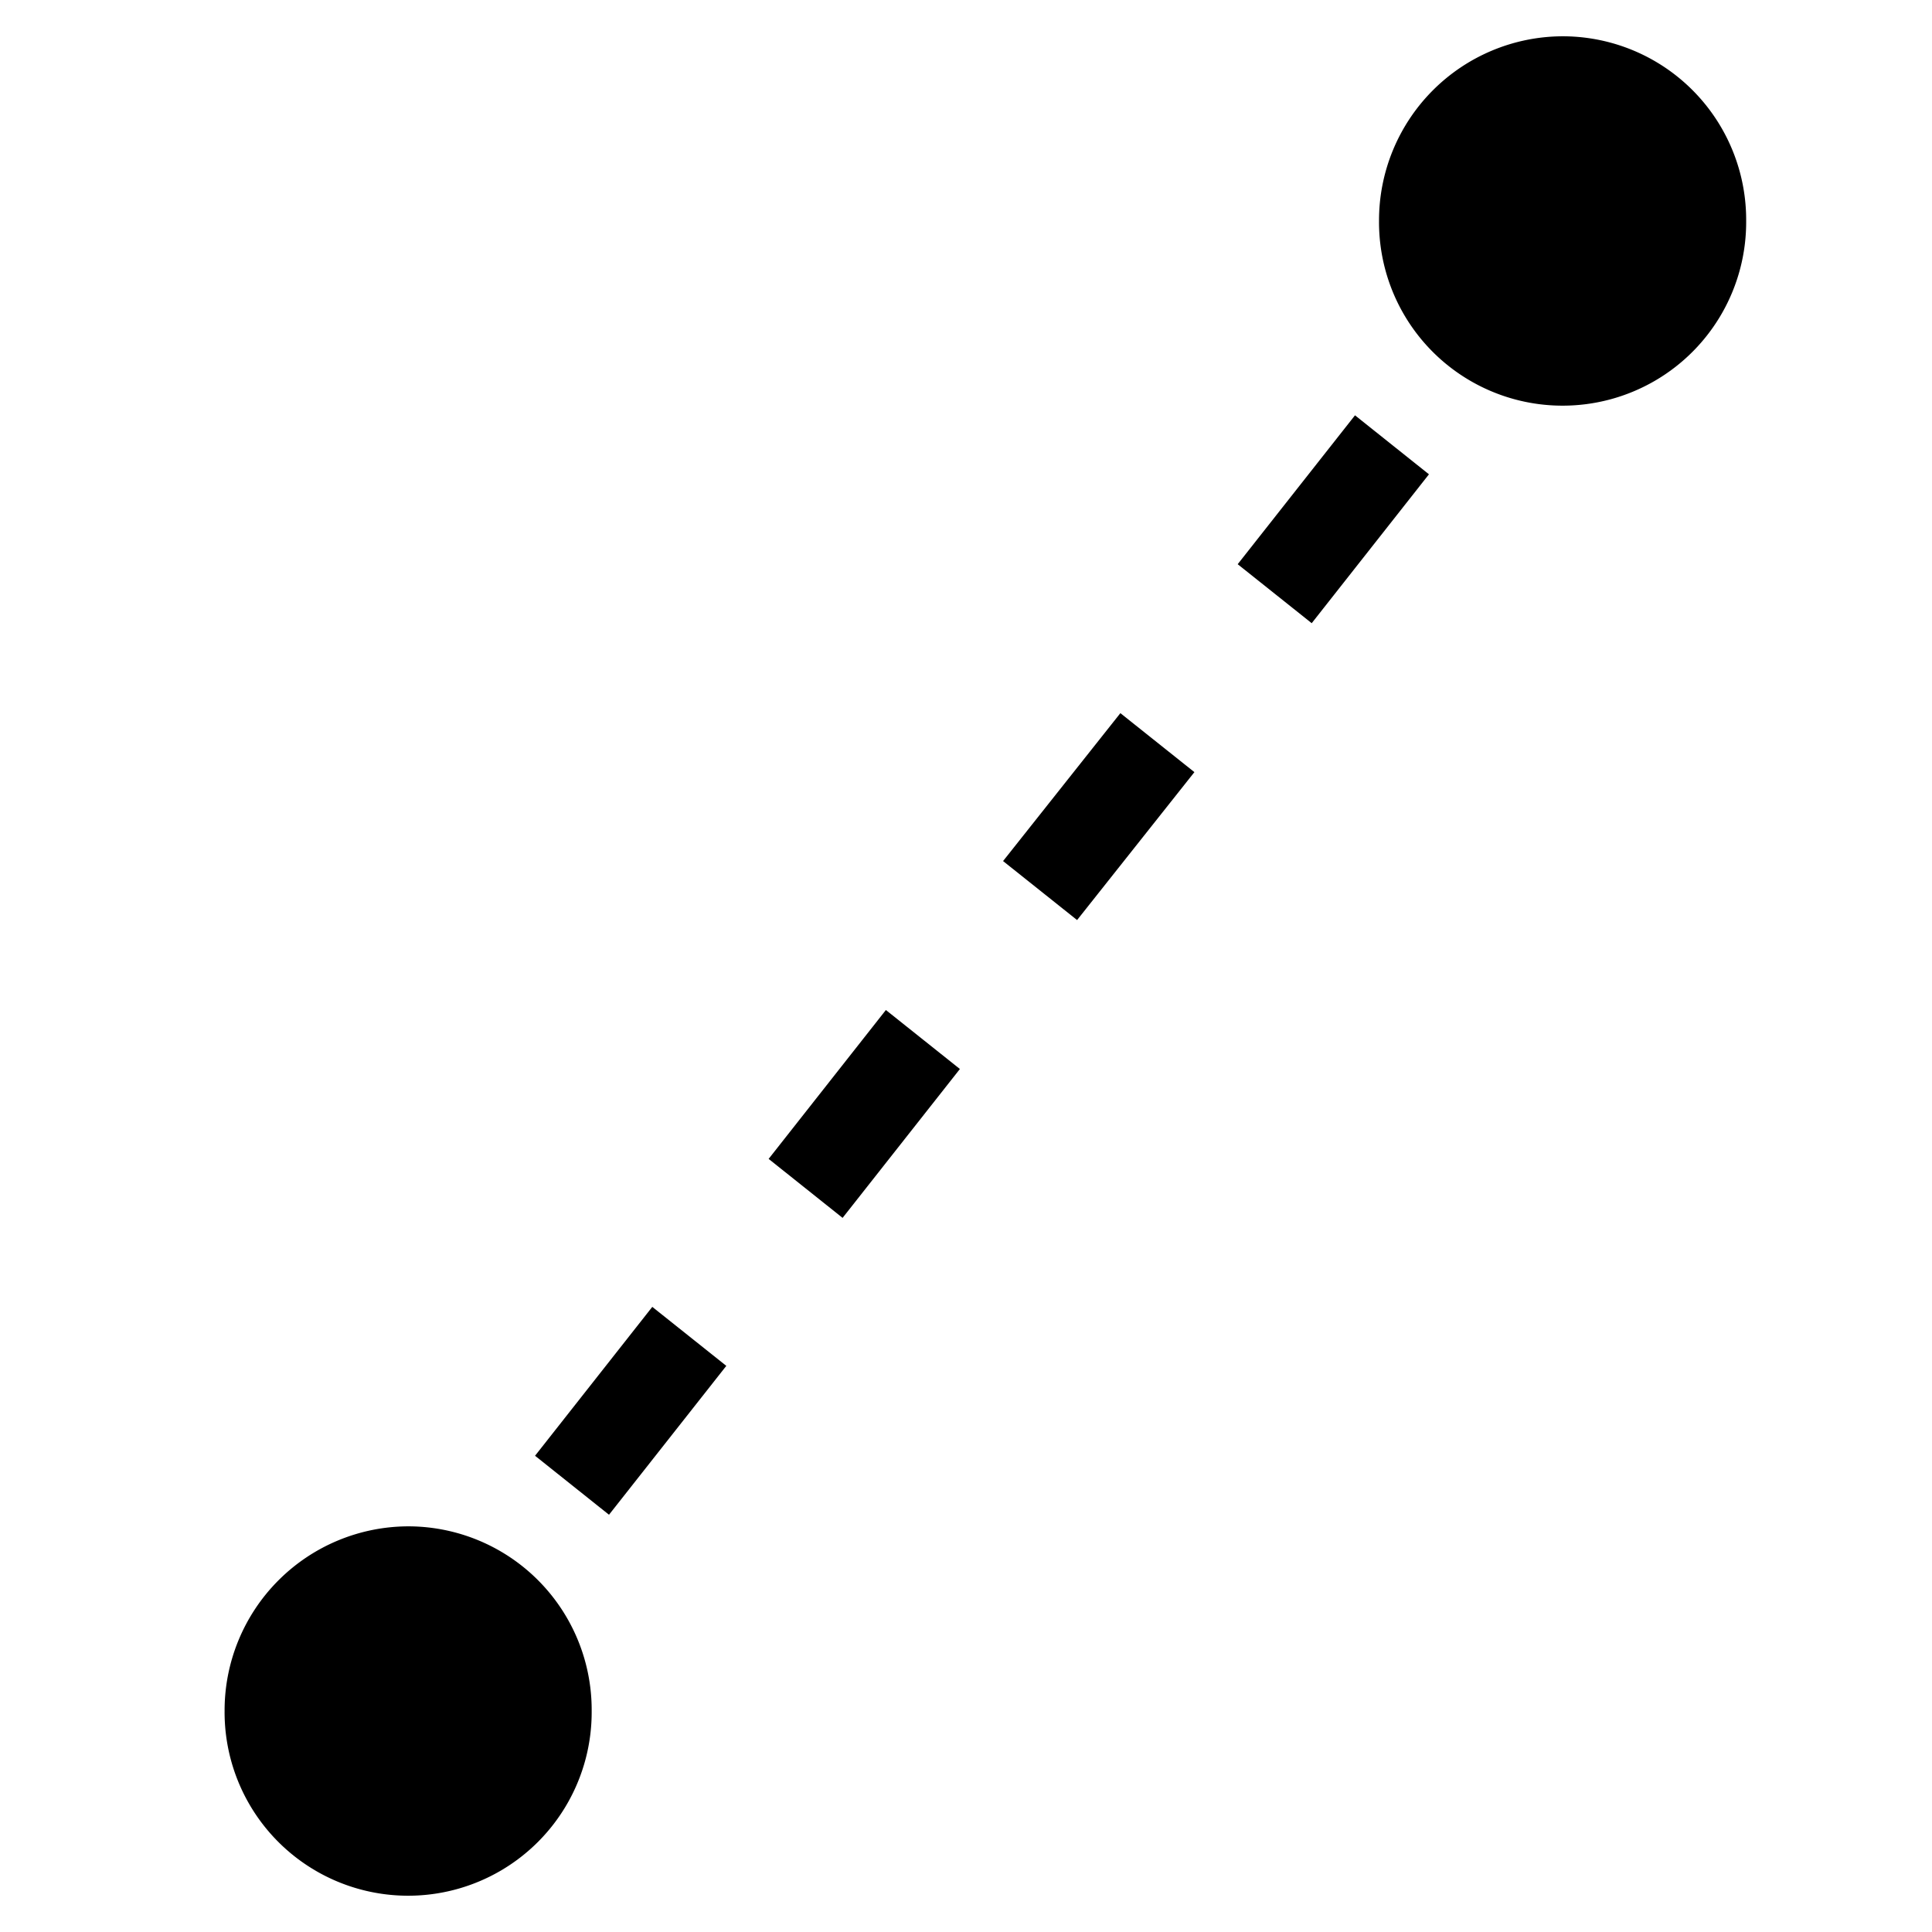 <svg xmlns="http://www.w3.org/2000/svg" width="32" height="32" viewBox="0 0 32 32">
    <path fill="#000" fill-rule="nonzero" d="M14.673 16.729l1.226.977-1.943 2.466-1.225-.977 1.942-2.466zm-5.811 7.383l1.225.977 1.943-2.466-1.226-.977-1.942 2.466zm7.752-9.85l1.226.977 1.943-2.45-1.226-.977-1.943 2.45zM20.5 9.345l1.226.977 1.942-2.466-1.225-.977-1.943 2.466zM25.881.601a3.05 3.05 0 0 0-3.04 3.059 3.04 3.04 0 0 0 3.04 3.059 3.04 3.04 0 0 0 3.041-3.059 3.04 3.04 0 0 0-3.04-3.059zM6.76 25.281a3.05 3.05 0 0 0-3.04 3.059 3.04 3.04 0 0 0 3.04 3.059A3.04 3.04 0 0 0 9.8 28.34a3.04 3.04 0 0 0-3.04-3.059z"/>
</svg>
